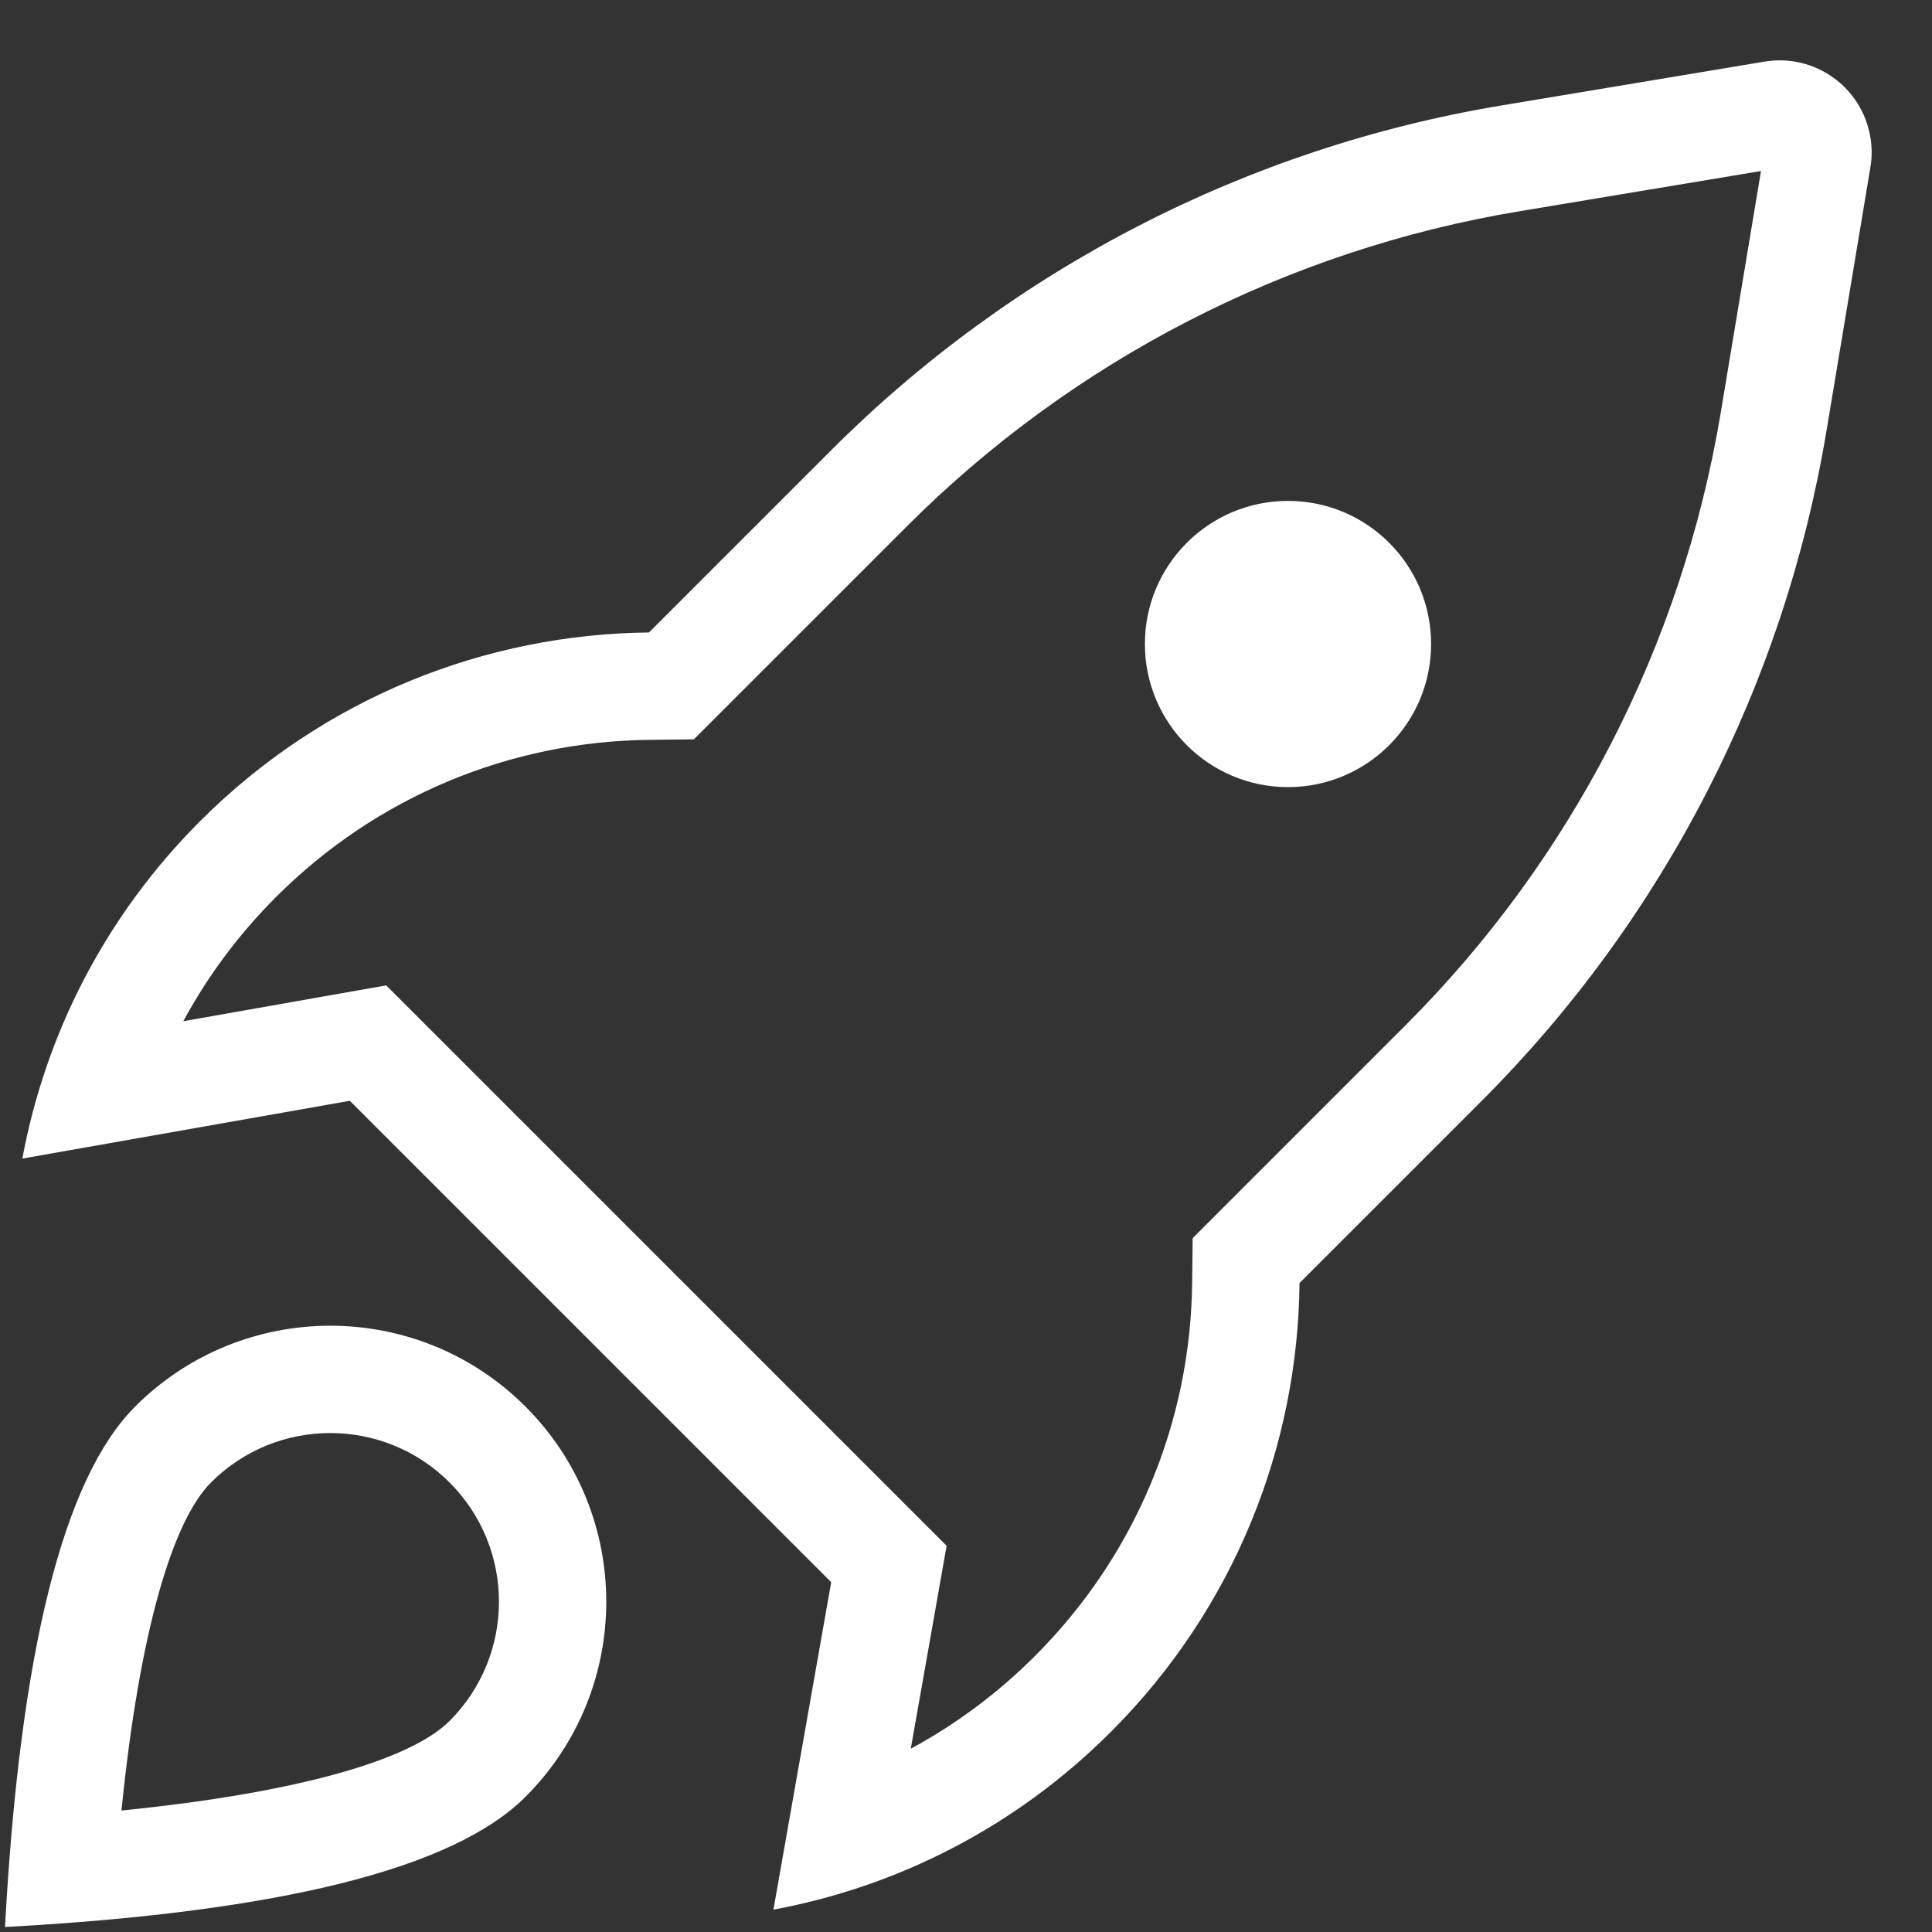 <?xml version="1.0" encoding="UTF-8"?>
<svg width="27px" height="27px" viewBox="0 0 27 27" version="1.1" xmlns="http://www.w3.org/2000/svg" xmlns:xlink="http://www.w3.org/1999/xlink">
    <rect x="0" y="0" width="27" height="27" fill="#333333" stroke="none"/>
    <!-- Generator: Sketch 49.3 (51167) - http://www.bohemiancoding.com/sketch -->
    <title>ic_tokenslae</title>
    <desc>Created with Sketch.</desc>
    <defs></defs>
    <g id="web" stroke="none" stroke-width="1" fill="none" fill-rule="evenodd">
        <g id="0.04-register-2" transform="translate(-36, -187)" fill="#FFFFFF">
            <g id="ic_tokenslae" transform="translate(31, 182)">
                <g id="Group-3" transform="translate(18, 19) rotate(45) translate(-18, -19) translate(9, 0)" fill-rule="nonzero">
                    <path d="M16.5,24.429 C16.5,22.438 15.723,20.573 14.357,19.18 L13.929,18.742 L13.929,14.53 C13.929,11.246 12.902,8.044 10.994,5.372 L9,2.581 L7.006,5.372 C5.098,8.044 4.071,11.246 4.071,14.53 L4.071,18.742 L3.643,19.18 C2.277,20.573 1.5,22.438 1.5,24.429 C1.5,25.166 1.606,25.886 1.811,26.573 L3.462,24.214 L4.243,24.214 L13.757,24.214 L14.538,24.214 L16.189,26.573 C16.394,25.886 16.5,25.166 16.5,24.429 Z M2.571,14.53 C2.571,10.933 3.695,7.427 5.786,4.5 L7.954,1.465 C8.366,0.887 9.169,0.753 9.747,1.166 C9.863,1.248 9.964,1.349 10.046,1.465 L12.214,4.5 C14.305,7.427 15.429,10.933 15.429,14.53 L15.429,18.13 C17.019,19.753 18,21.976 18,24.429 C18,26.319 17.417,28.073 16.422,29.521 L13.757,25.714 L4.243,25.714 L1.578,29.521 C0.583,28.073 0,26.319 0,24.429 C0,21.976 0.981,19.753 2.571,18.13 L2.571,14.53 Z M11.357,30.857 C11.357,29.555 10.302,28.5 9,28.5 C7.698,28.5 6.643,29.555 6.643,30.857 C6.643,31.622 7.418,33.048 9,34.984 C10.582,33.048 11.357,31.622 11.357,30.857 Z M9,37.286 C6.429,34.42 5.143,32.277 5.143,30.857 C5.143,28.727 6.87,27 9,27 C11.13,27 12.857,28.727 12.857,30.857 C12.857,32.277 11.571,34.42 9,37.286 Z" id="Combined-Shape"></path>
                </g>
                <circle id="Oval-4" cx="23" cy="14" r="2"></circle>
            </g>
        </g>
    </g>
</svg>